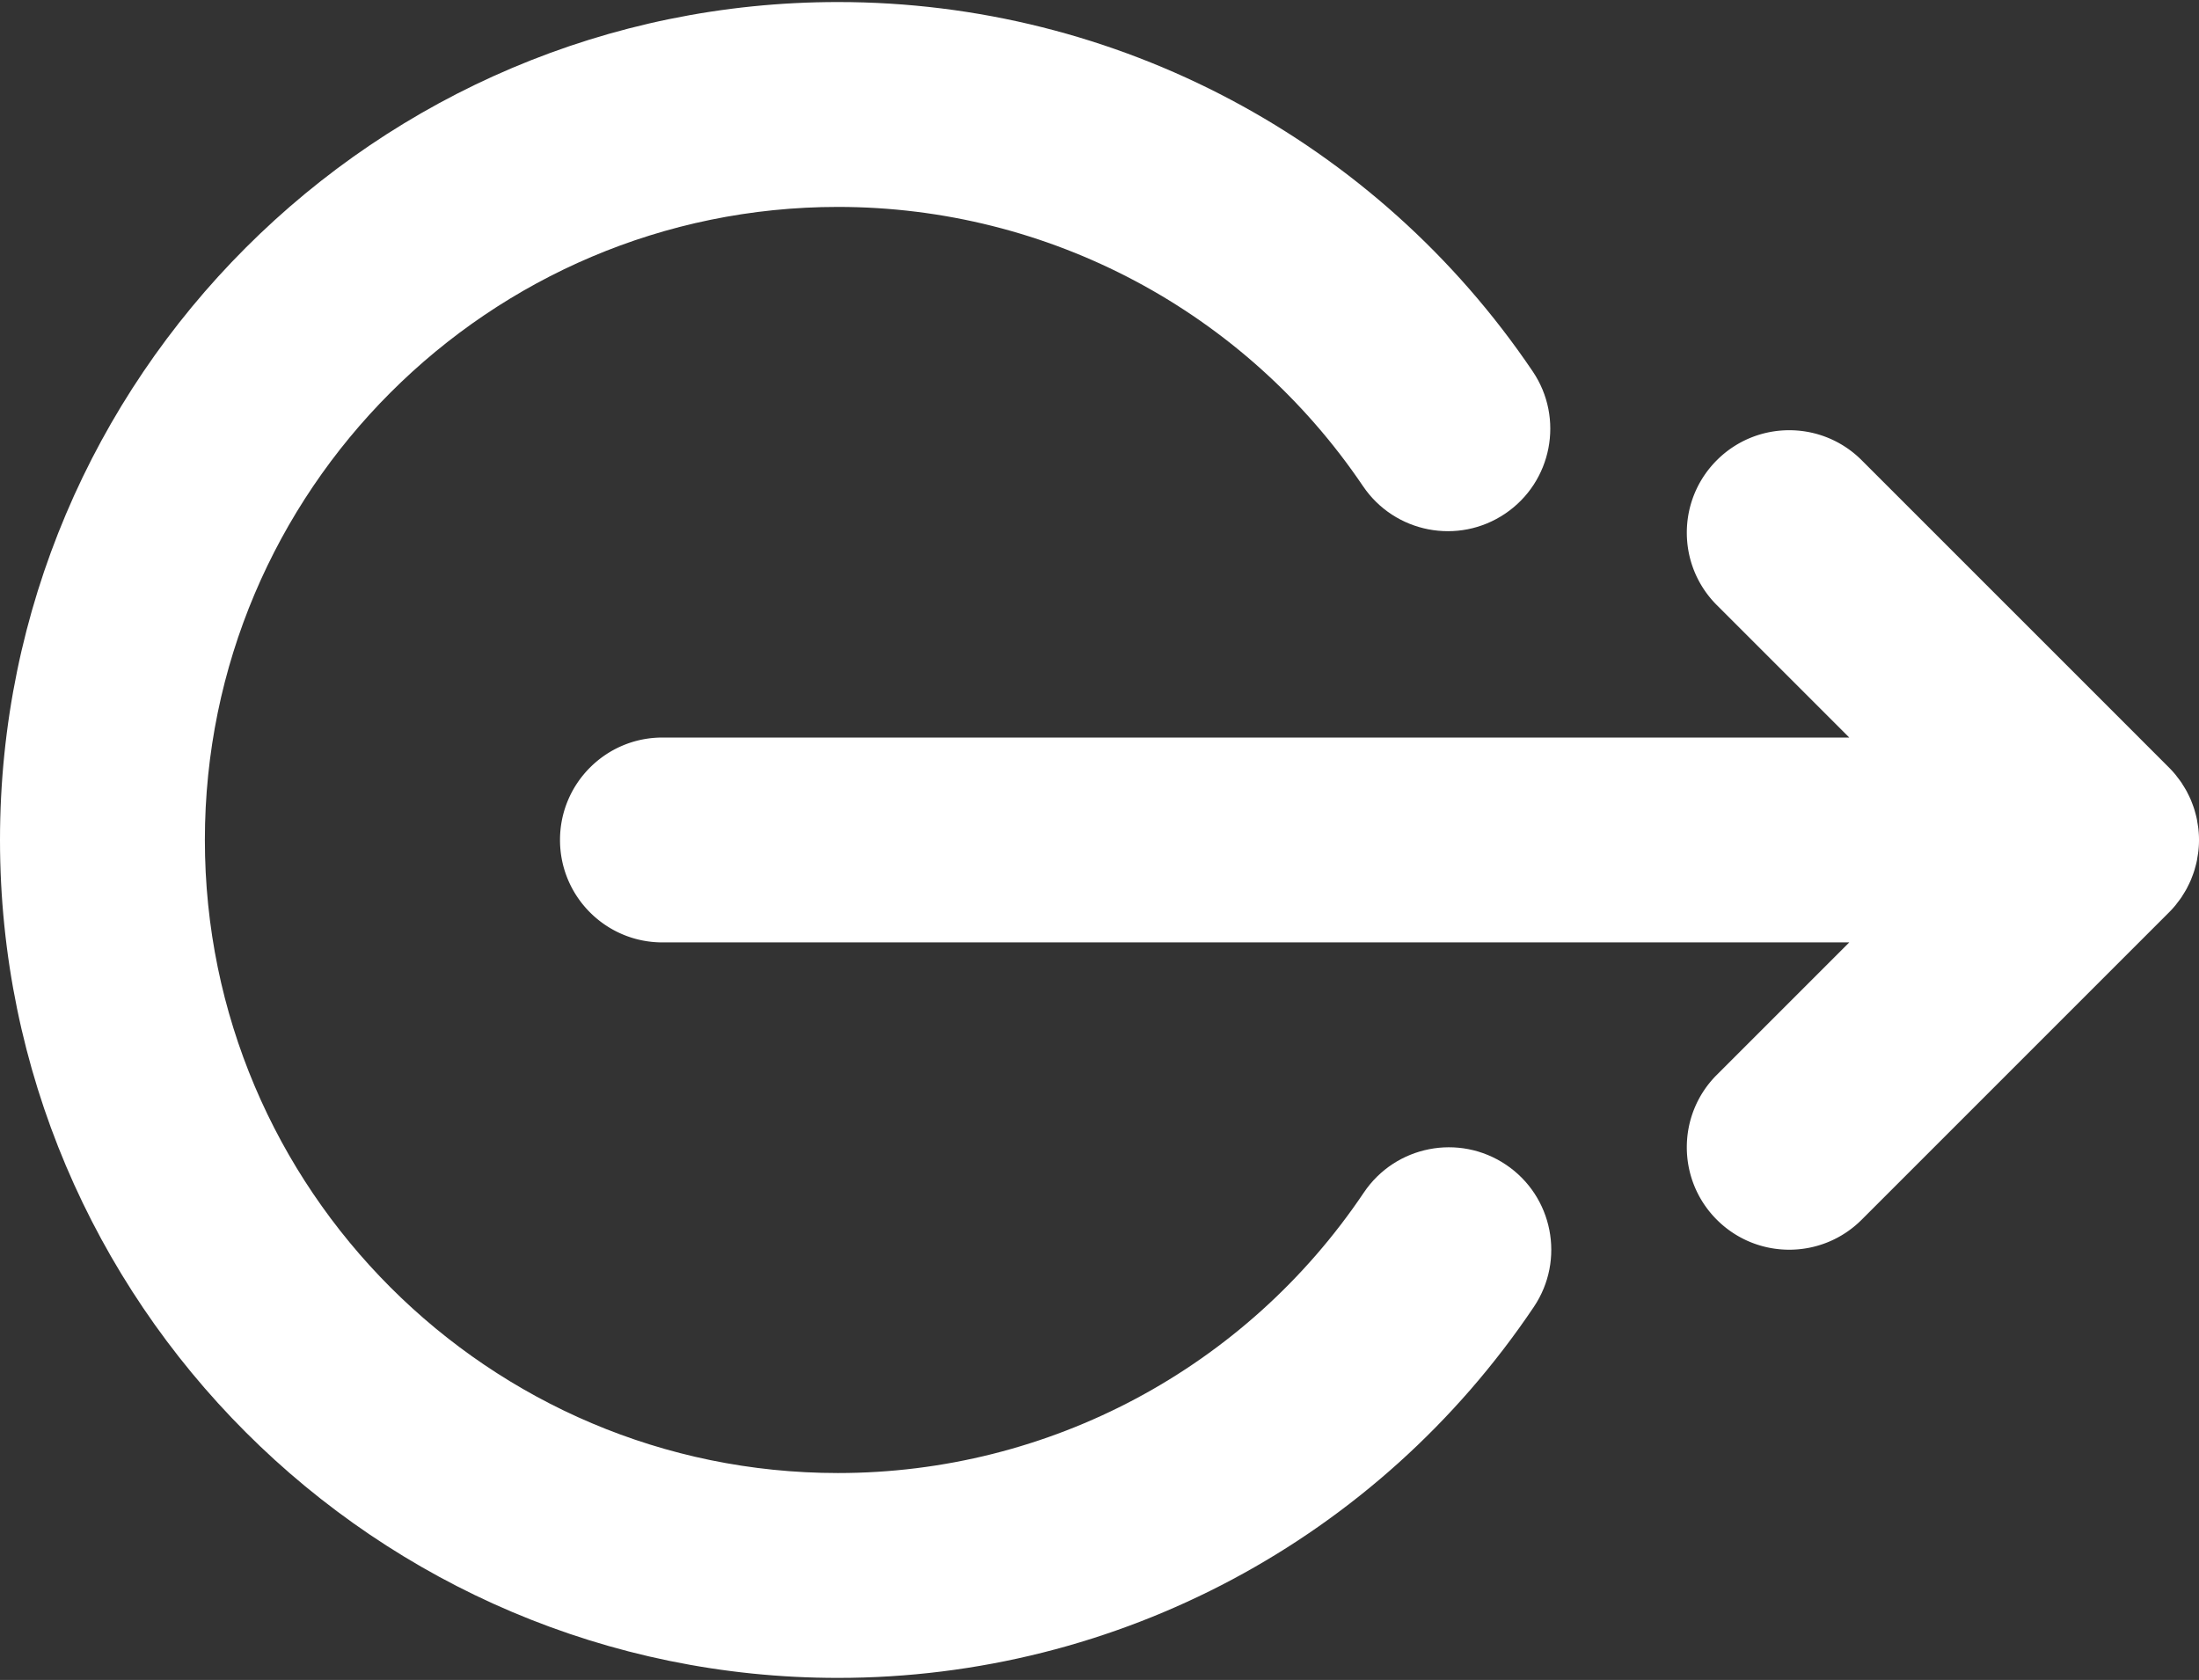 <svg width="322" height="246" xmlns="http://www.w3.org/2000/svg"><rect width="100%" height="100%" fill="#333333" stroke="none"/><g fill="#FFF"><path d="M270.787 108H97.002c-8.284 0-15 6.716-15 15 0 8.284 6.716 15 15 15h173.785l-19.394 19.393c-5.858 5.857-5.858 15.355 0 21.213 5.856 5.858 15.354 5.858 21.213 0l44.997-44.997c.348-.347.676-.71.988-1.09.076-.093.141-.193.215-.288.229-.291.454-.583.66-.891.06-.09.109-.185.168-.276.206-.322.408-.647.59-.986.035-.067.064-.138.099-.205.189-.367.371-.739.53-1.123.02-.047.034-.097.053-.145.163-.404.314-.813.442-1.234.017-.053.026-.108.041-.162.121-.413.232-.83.317-1.257.025-.127.036-.258.059-.386.062-.354.124-.708.159-1.069a14.612 14.612 0 0 0 0-2.995c-.035-.366-.099-.723-.16-1.08-.022-.124-.033-.251-.058-.374a14.893 14.893 0 0 0-.318-1.269c-.015-.049-.024-.101-.039-.15-.129-.423-.28-.836-.445-1.244-.018-.044-.031-.091-.05-.135-.16-.387-.343-.761-.534-1.13-.033-.065-.061-.133-.095-.198a15.097 15.097 0 0 0-.596-.994c-.056-.088-.104-.181-.162-.267a15.309 15.309 0 0 0-.662-.895c-.073-.094-.138-.193-.213-.285a15.462 15.462 0 0 0-.988-1.09l-44.997-44.997A14.95 14.95 0 0 0 262 63a14.946 14.946 0 0 0-10.606 4.394c-5.858 5.858-5.858 15.355 0 21.213L270.787 108z"/><path d="M122.701 245.701c40.944 0 79.038-20.312 101.903-54.333 4.62-6.875 2.792-16.195-4.083-20.816-6.876-4.62-16.195-2.794-20.817 4.083-17.281 25.715-46.067 41.067-77.003 41.067C71.586 215.701 30 174.116 30 123s41.586-92.701 92.701-92.701c30.845 0 59.584 15.283 76.878 40.881 4.639 6.865 13.961 8.669 20.827 4.032 6.864-4.638 8.67-13.962 4.032-20.826C201.557 20.518 163.525.299 122.701.299 55.044.299 0 55.342 0 123c0 67.658 55.044 122.701 122.701 122.701z"/></g></svg>
